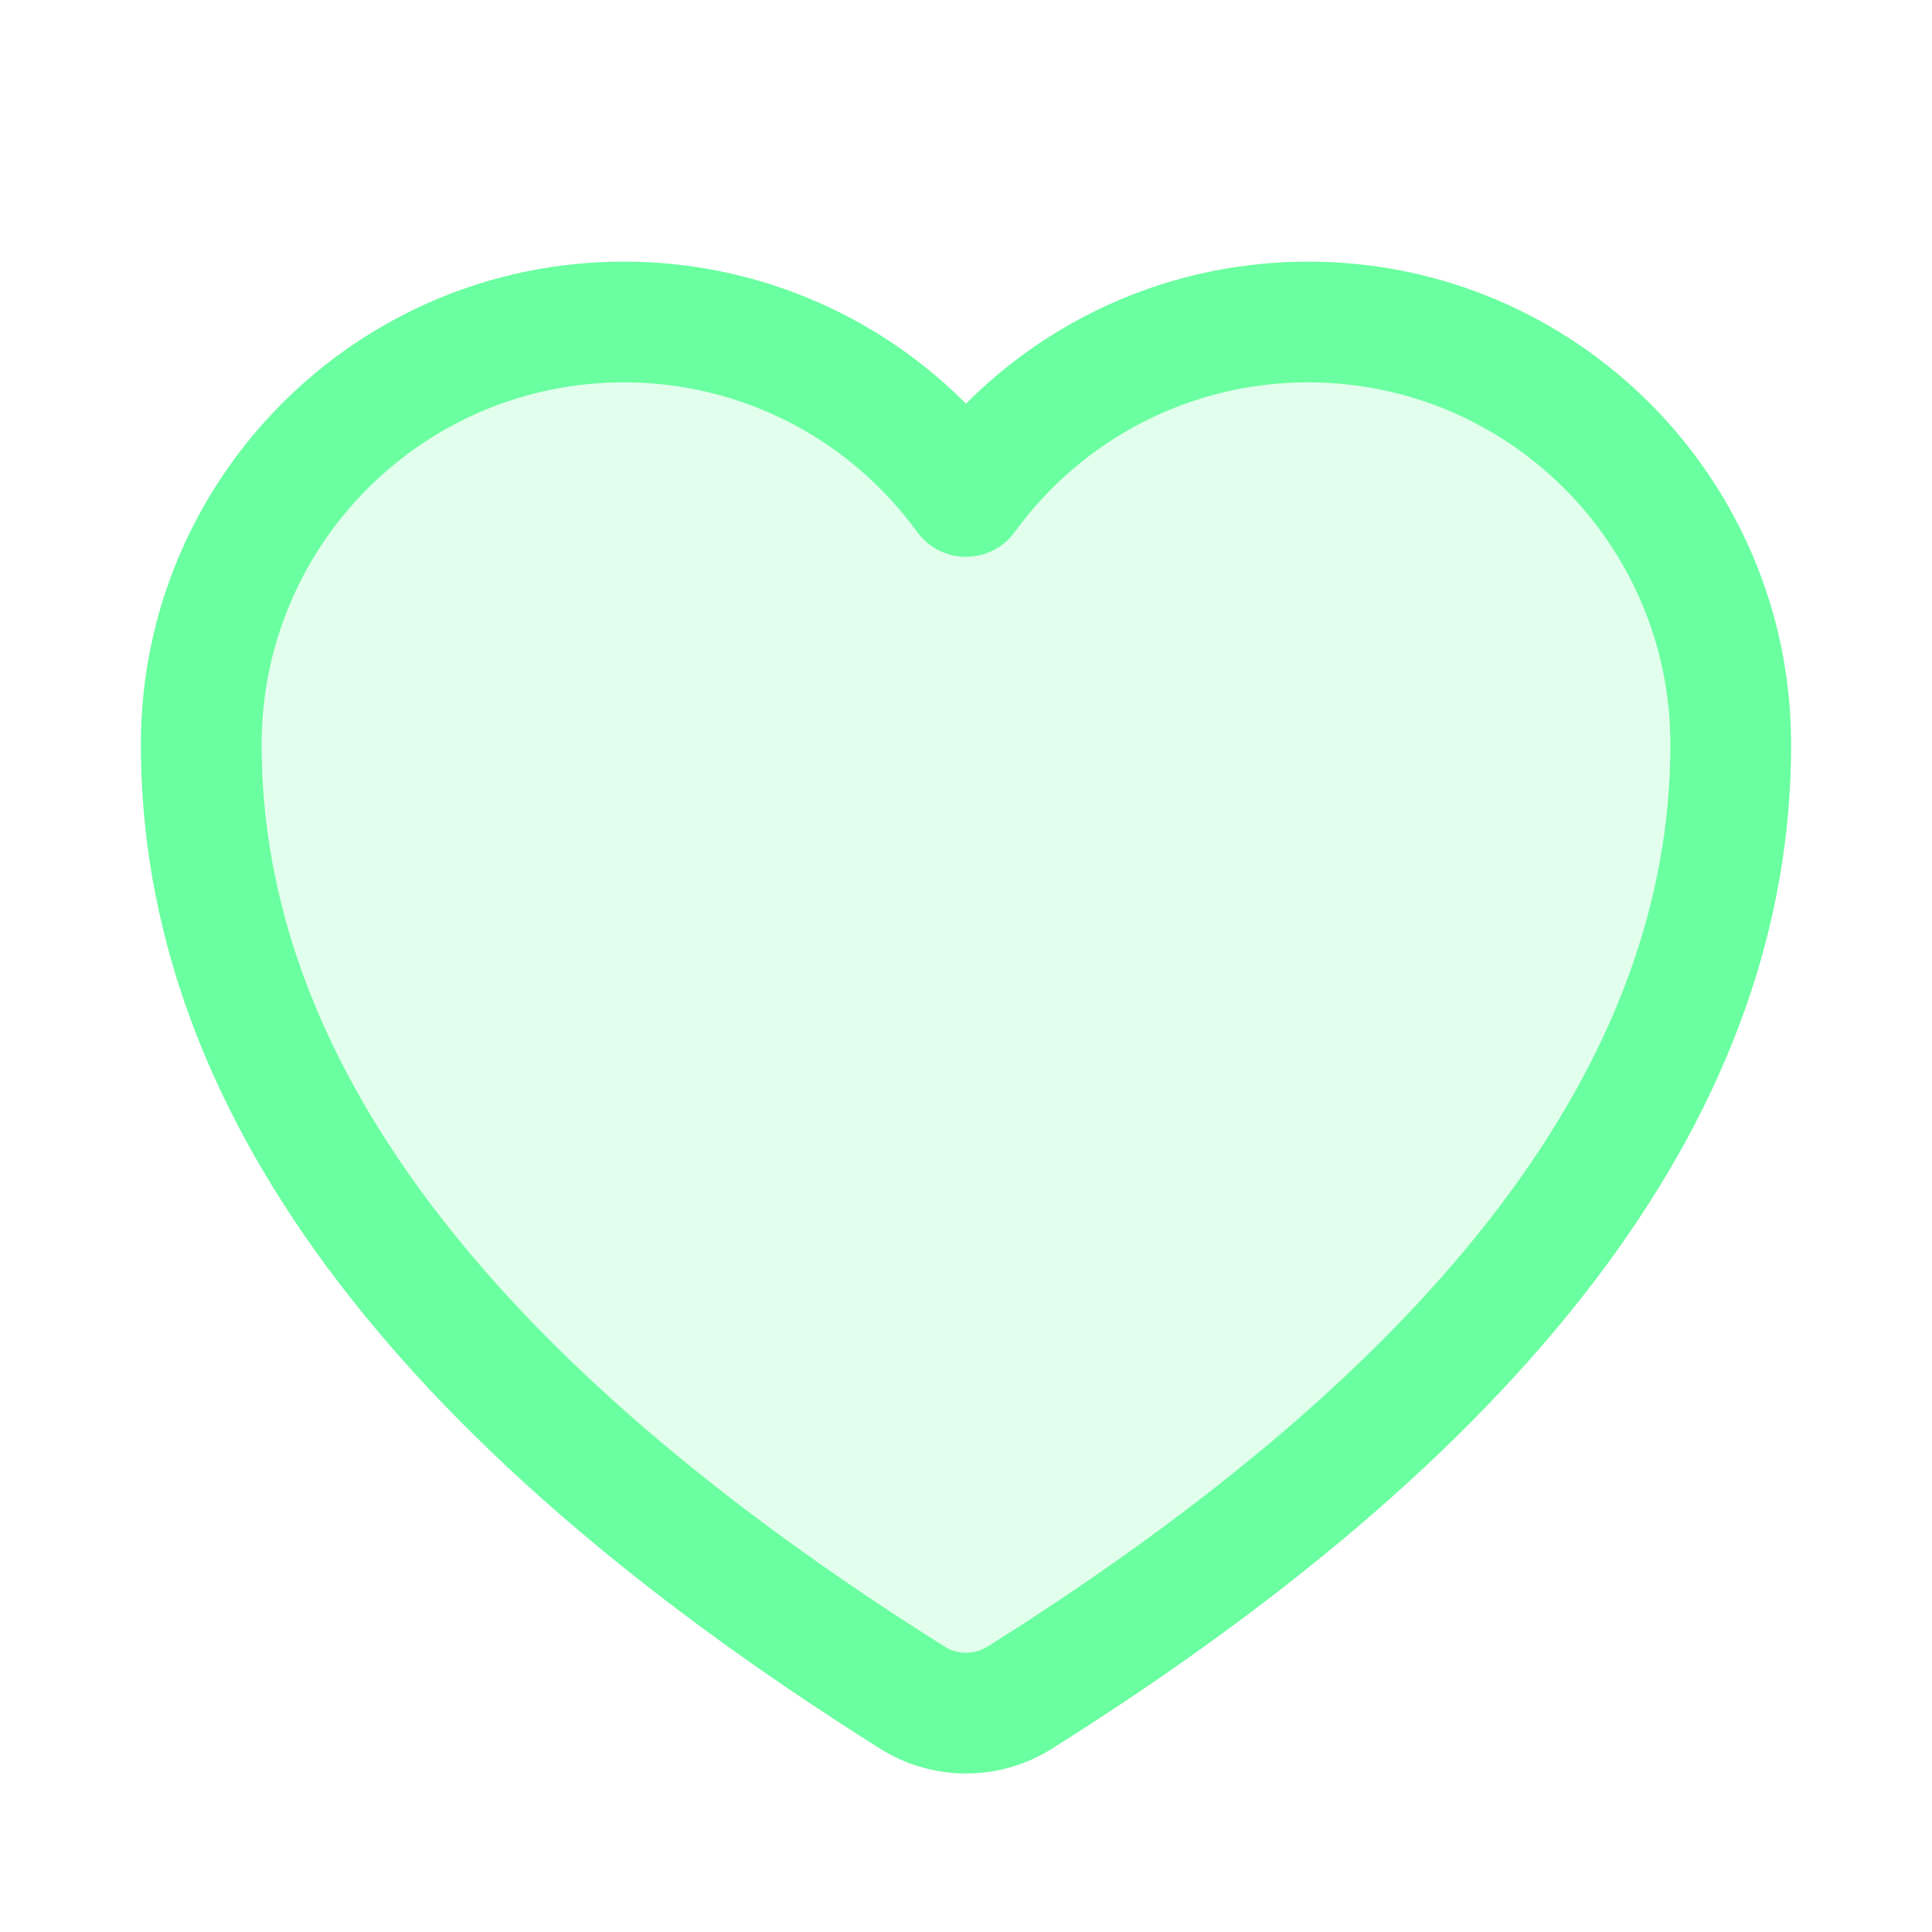 <?xml version="1.0" encoding="UTF-8"?>
<svg width="48px" height="48px" viewBox="0 0 48 48" version="1.1" xmlns="http://www.w3.org/2000/svg" xmlns:xlink="http://www.w3.org/1999/xlink">
    <title>暂无收藏</title>
    <g id="暂无收藏" stroke="none" stroke-width="1" fill="none" fill-rule="evenodd">
        <g id="3px" transform="translate(3.5, 6.5)" fill="#6AFFA0">
            <path d="M28.647,0.005 L29,0 C35.627,0 41,5.373 41,12 C41,20.987 34.803,29.293 22.632,36.948 C21.328,37.767 19.669,37.766 18.368,36.946 C6.198,29.294 0,20.987 0,12 C0,5.373 5.373,0 12,0 C15.183,0 18.158,1.249 20.363,3.394 L20.5,3.53 L20.637,3.394 C22.76,1.328 25.598,0.094 28.647,0.005 Z M38,12 C38,7.029 33.971,3 29,3 C26.081,3 23.398,4.398 21.713,6.716 C21.114,7.54 19.885,7.54 19.286,6.716 C17.602,4.398 14.919,3 12,3 C7.029,3 3,7.029 3,12 C3,19.769 8.58,27.248 19.966,34.407 C20.293,34.613 20.709,34.613 21.036,34.408 C32.42,27.247 38,19.769 38,12 Z" id="形状"></path>
            <path d="M38,12 C38,7.029 33.971,3 29,3 C26.081,3 23.398,4.398 21.713,6.716 C21.114,7.54 19.885,7.54 19.286,6.716 C17.602,4.398 14.919,3 12,3 C7.029,3 3,7.029 3,12 C3,19.769 8.58,27.248 19.966,34.407 C20.293,34.613 20.709,34.613 21.036,34.408 C32.42,27.247 38,19.769 38,12 Z" id="形状" fill-opacity="0.2" fill-rule="nonzero"></path>
        </g>
    </g>
</svg>